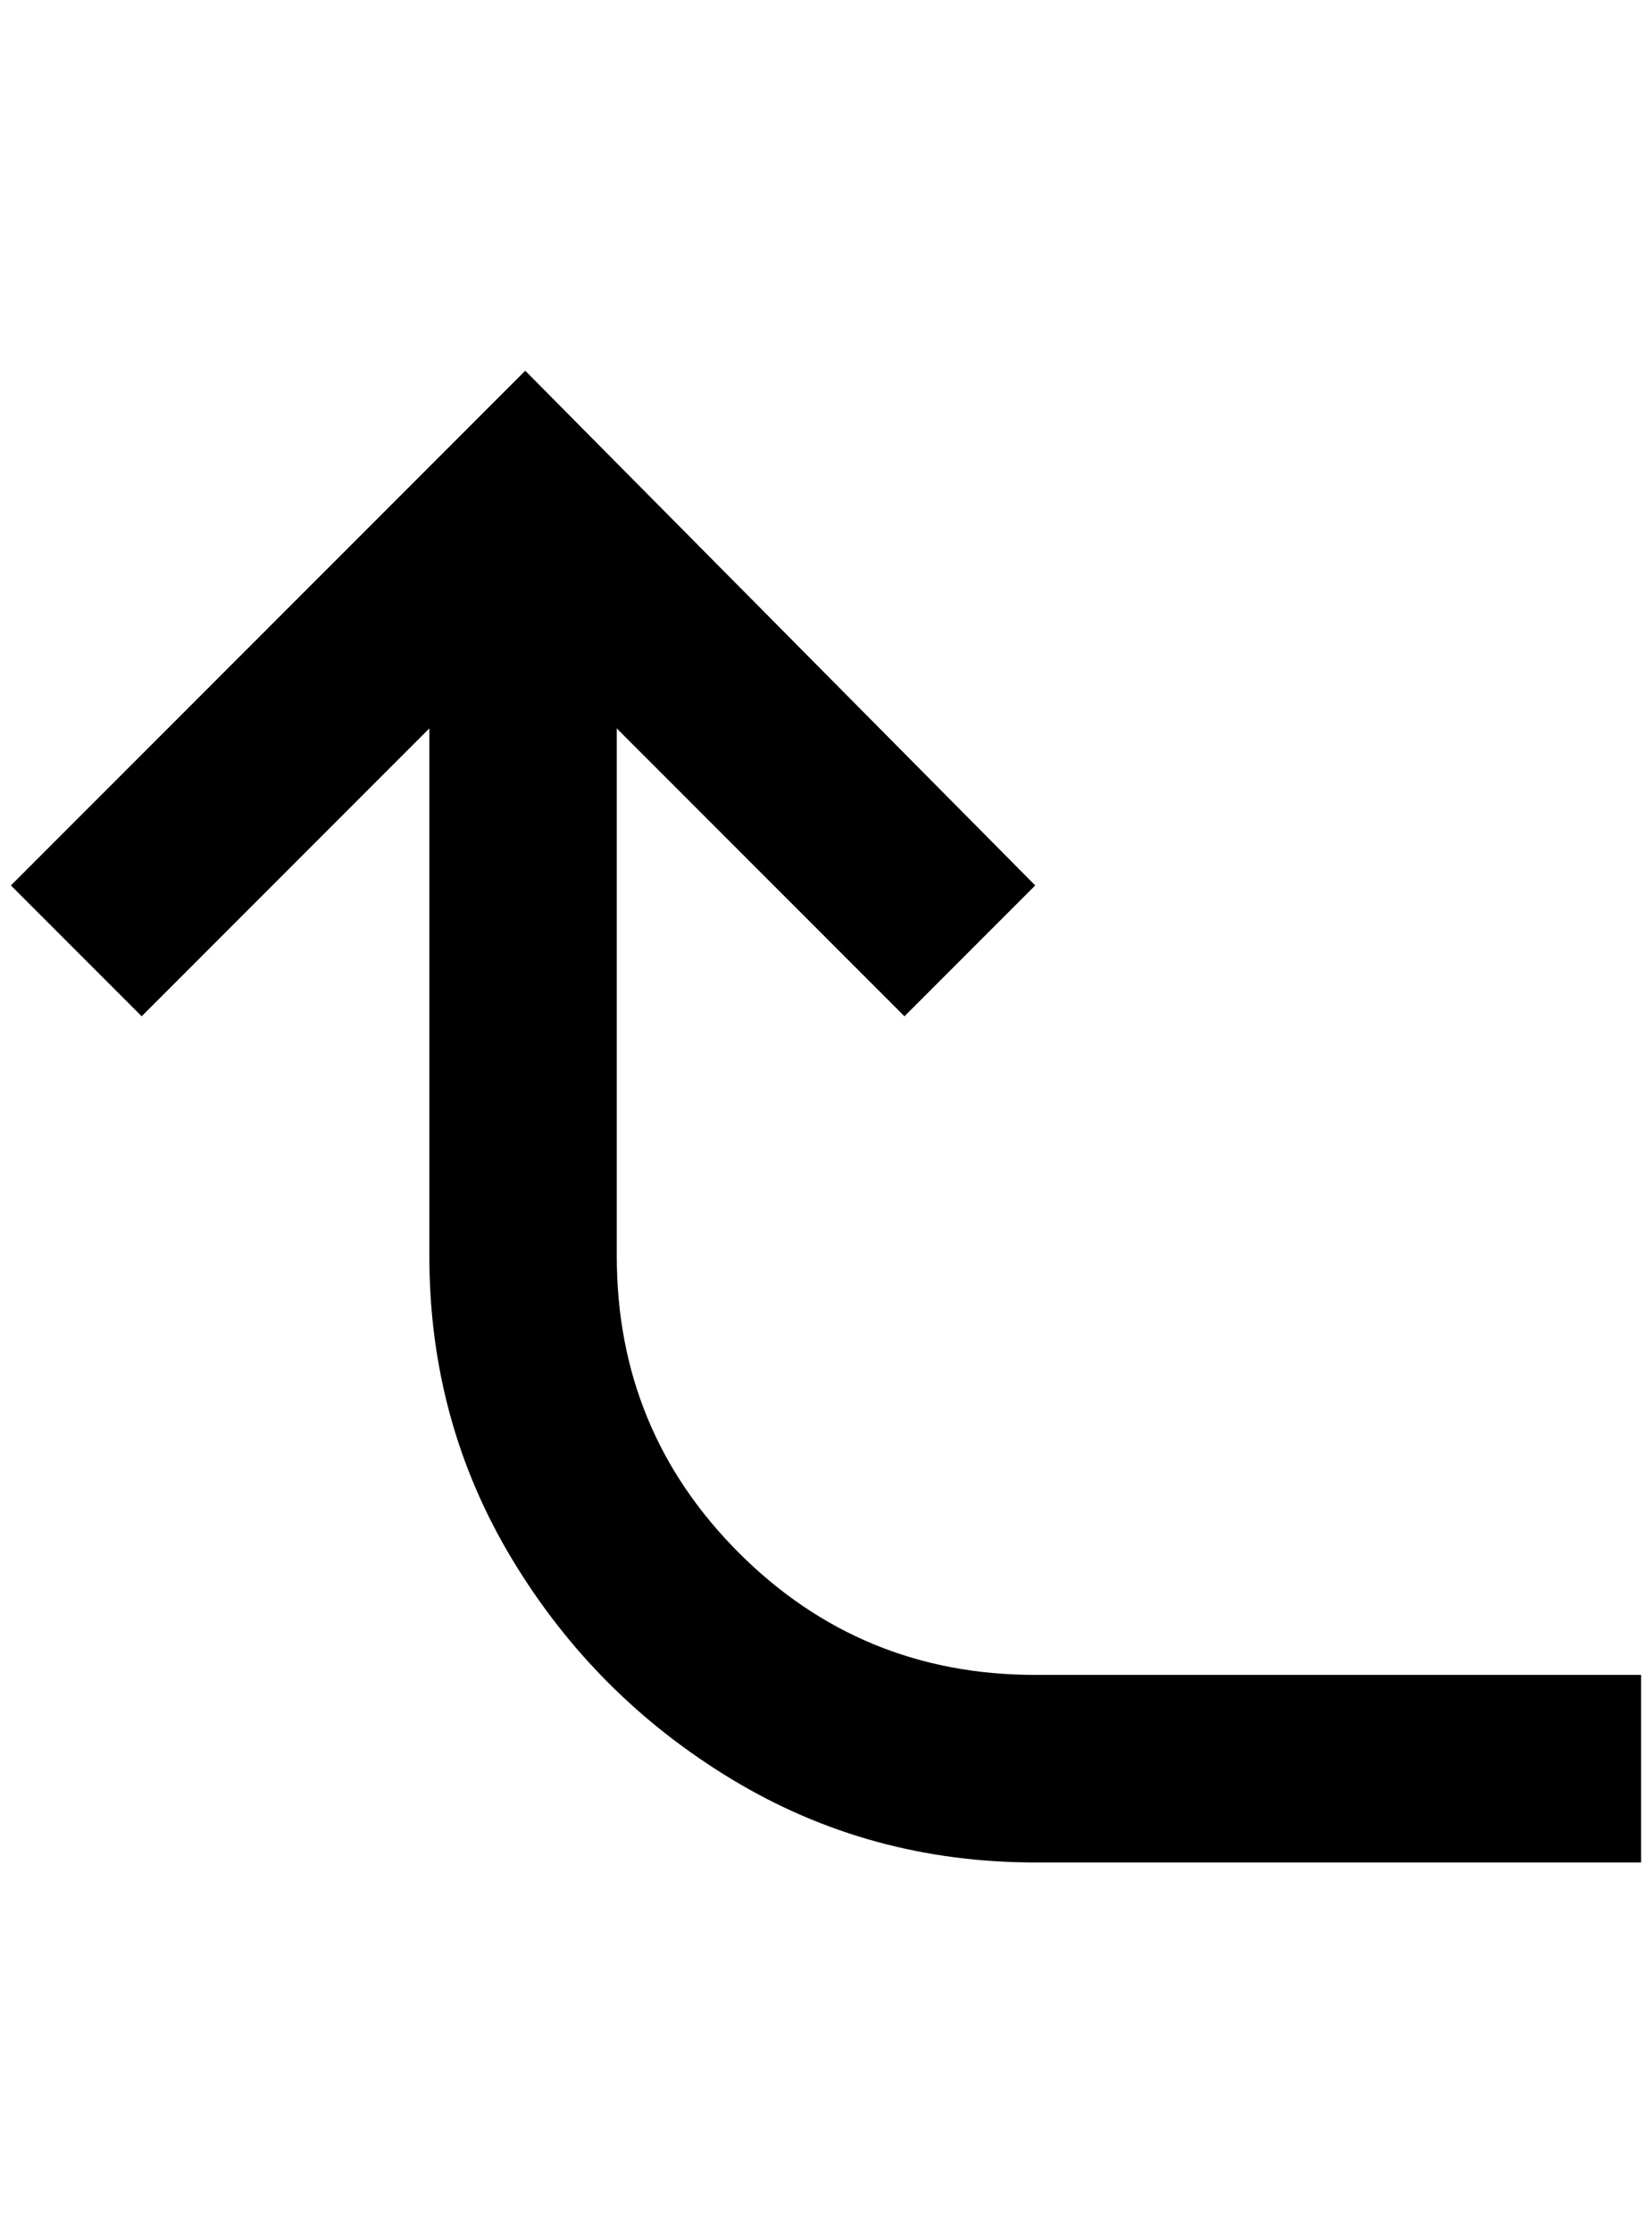 <?xml version="1.0" standalone="no"?>
<!DOCTYPE svg PUBLIC "-//W3C//DTD SVG 1.1//EN" "http://www.w3.org/Graphics/SVG/1.1/DTD/svg11.dtd" >
<svg xmlns="http://www.w3.org/2000/svg" xmlns:xlink="http://www.w3.org/1999/xlink" version="1.1" viewBox="-10 0 1516 2048">
   <path fill="currentColor"
d="M1496 1536v172h-556q-152 0 -278 -76t-202 -202t-76 -278v-484l-264 264l-120 -120l472 -472l468 472l-120 120l-264 -264v484q0 160 112 272t272 112h556z" />
</svg>
